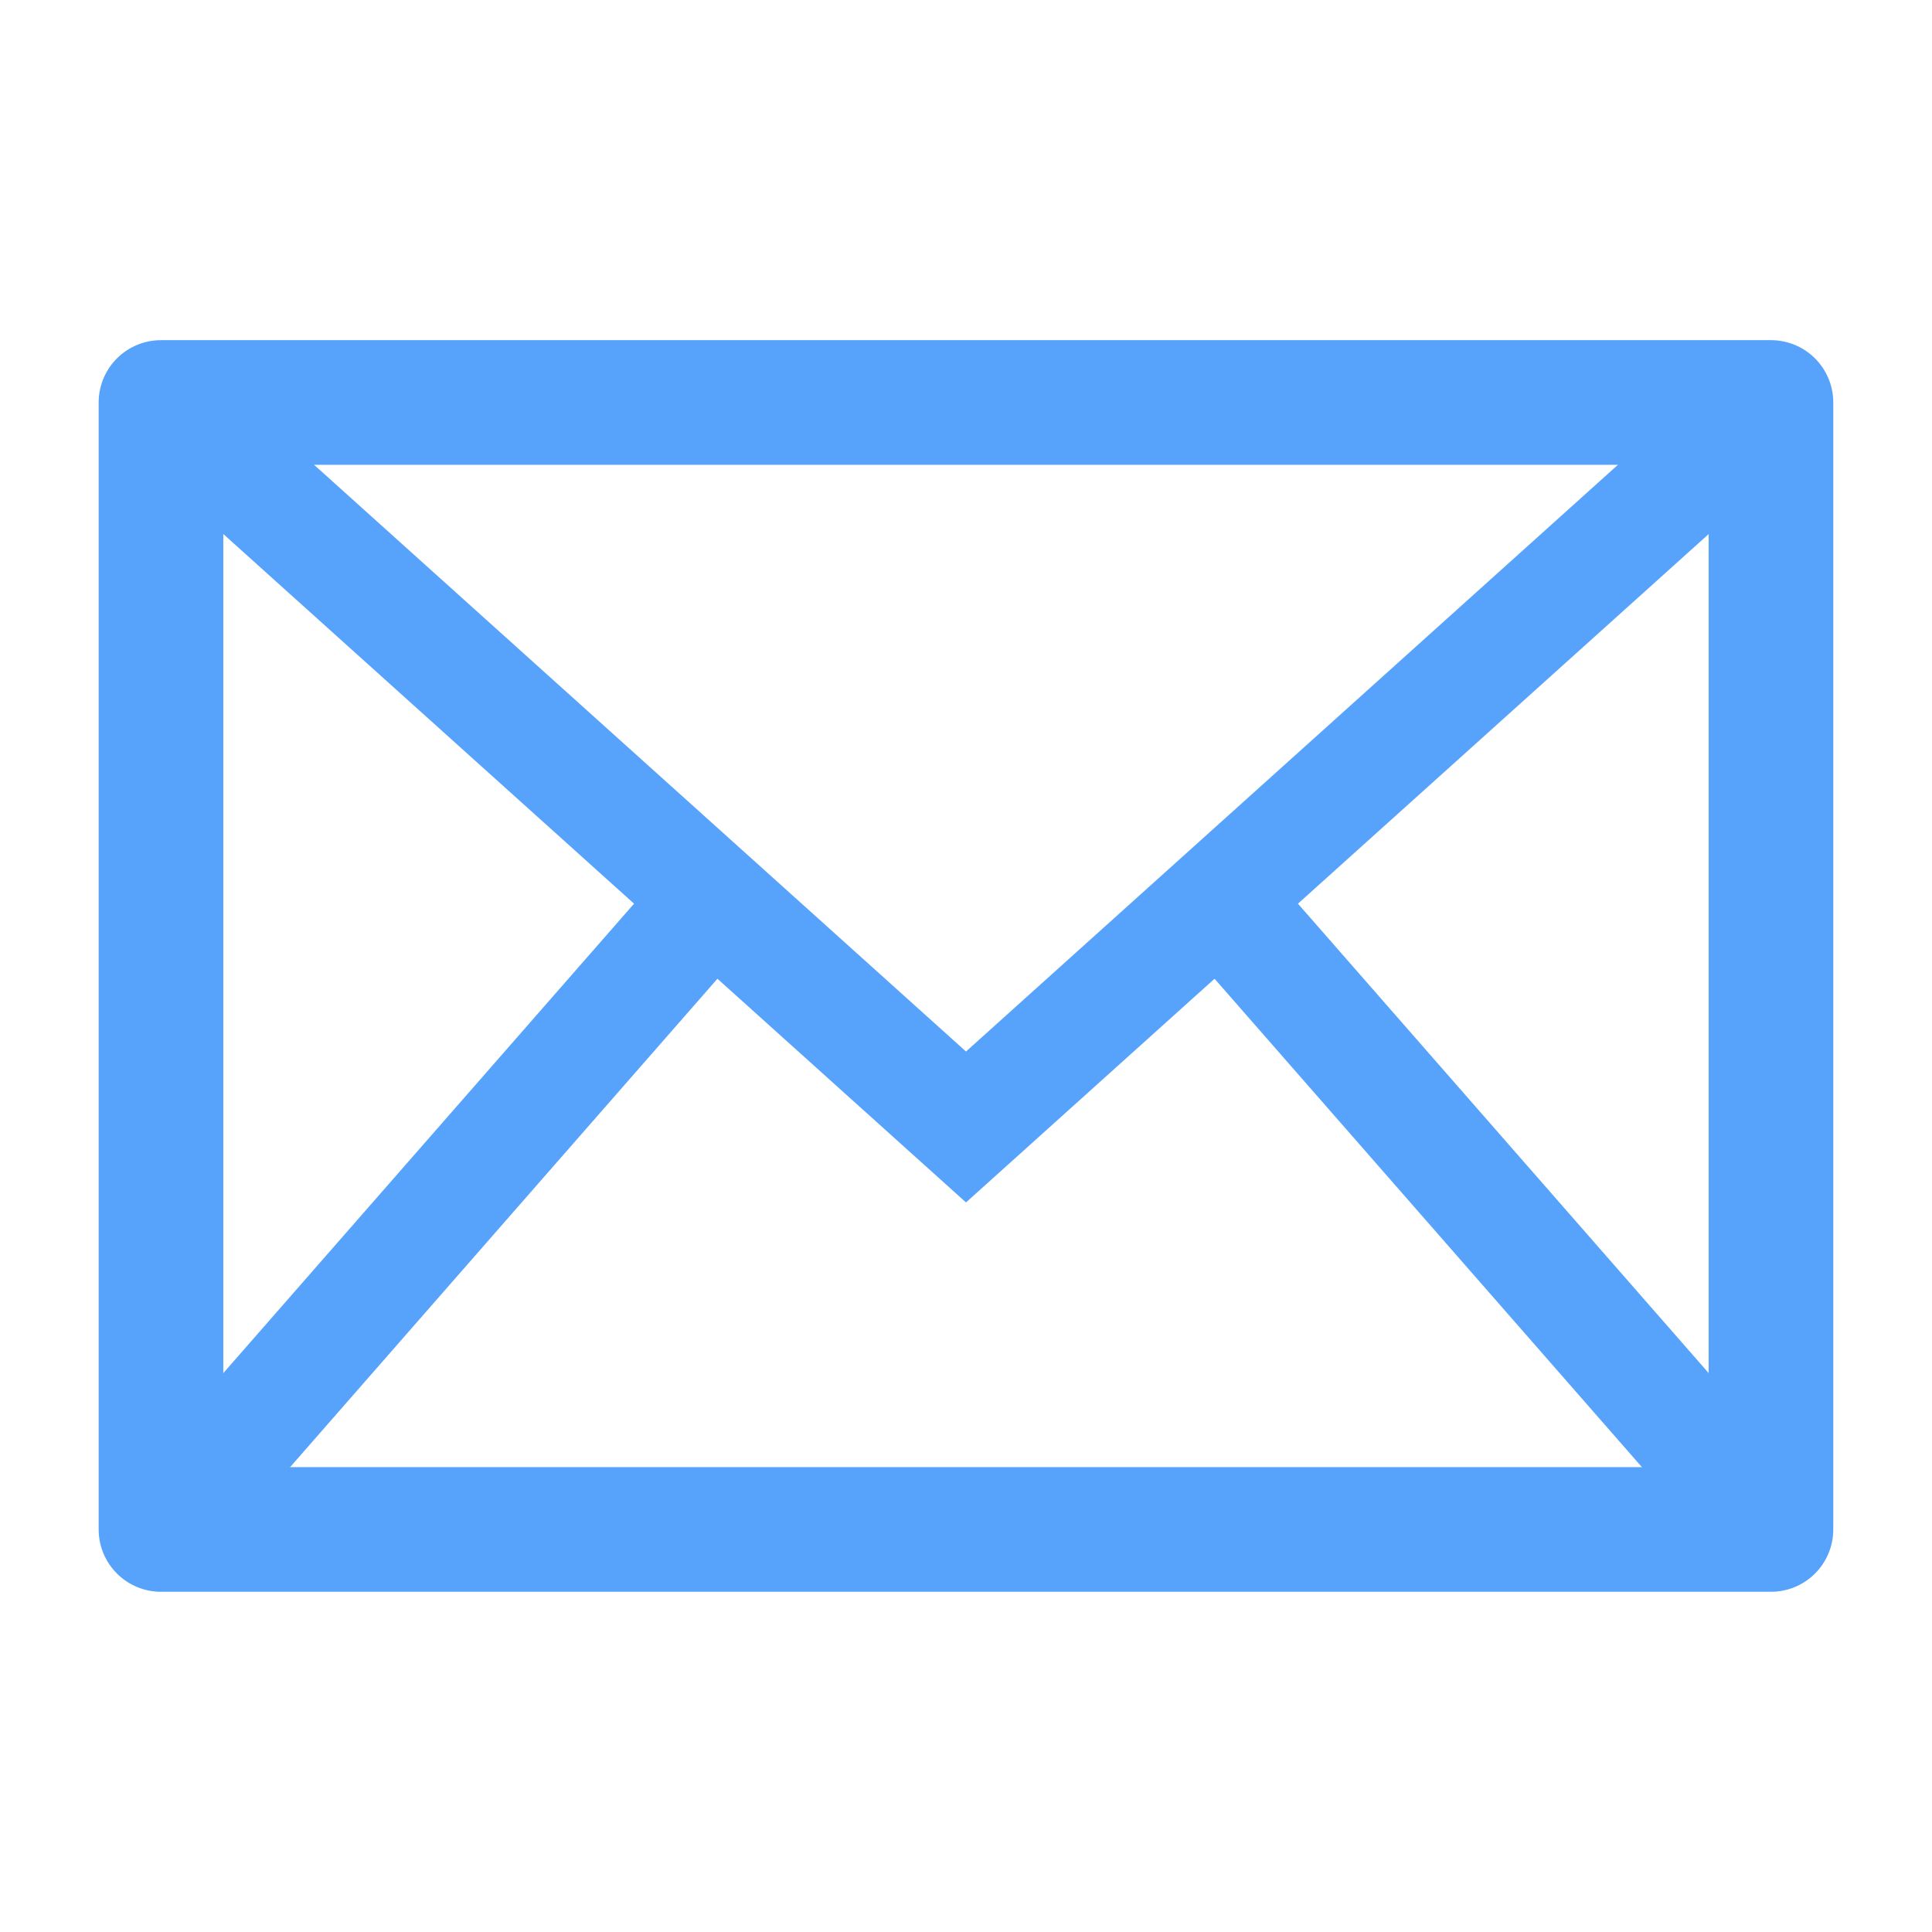 <svg width="31" height="31" viewBox="0 0 31 31" fill="none" xmlns="http://www.w3.org/2000/svg">
<rect x="2.583" y="6.458" width="25.833" height="18.083" stroke="#57A3FC" stroke-width="2" stroke-linecap="round" stroke-linejoin="round"/>
<path d="M2.583 6.458L15.5 18.083L28.417 6.458" stroke="#57A3FC" stroke-width="1.8"/>
<path d="M2.583 24.542L11.625 14.208" stroke="#57A3FC" stroke-width="1.8"/>
<path fill-rule="evenodd" clip-rule="evenodd" d="M28.417 24.542L19.375 14.208L28.417 24.542Z" stroke="#57A3FC" stroke-width="1.8"/>
</svg>
